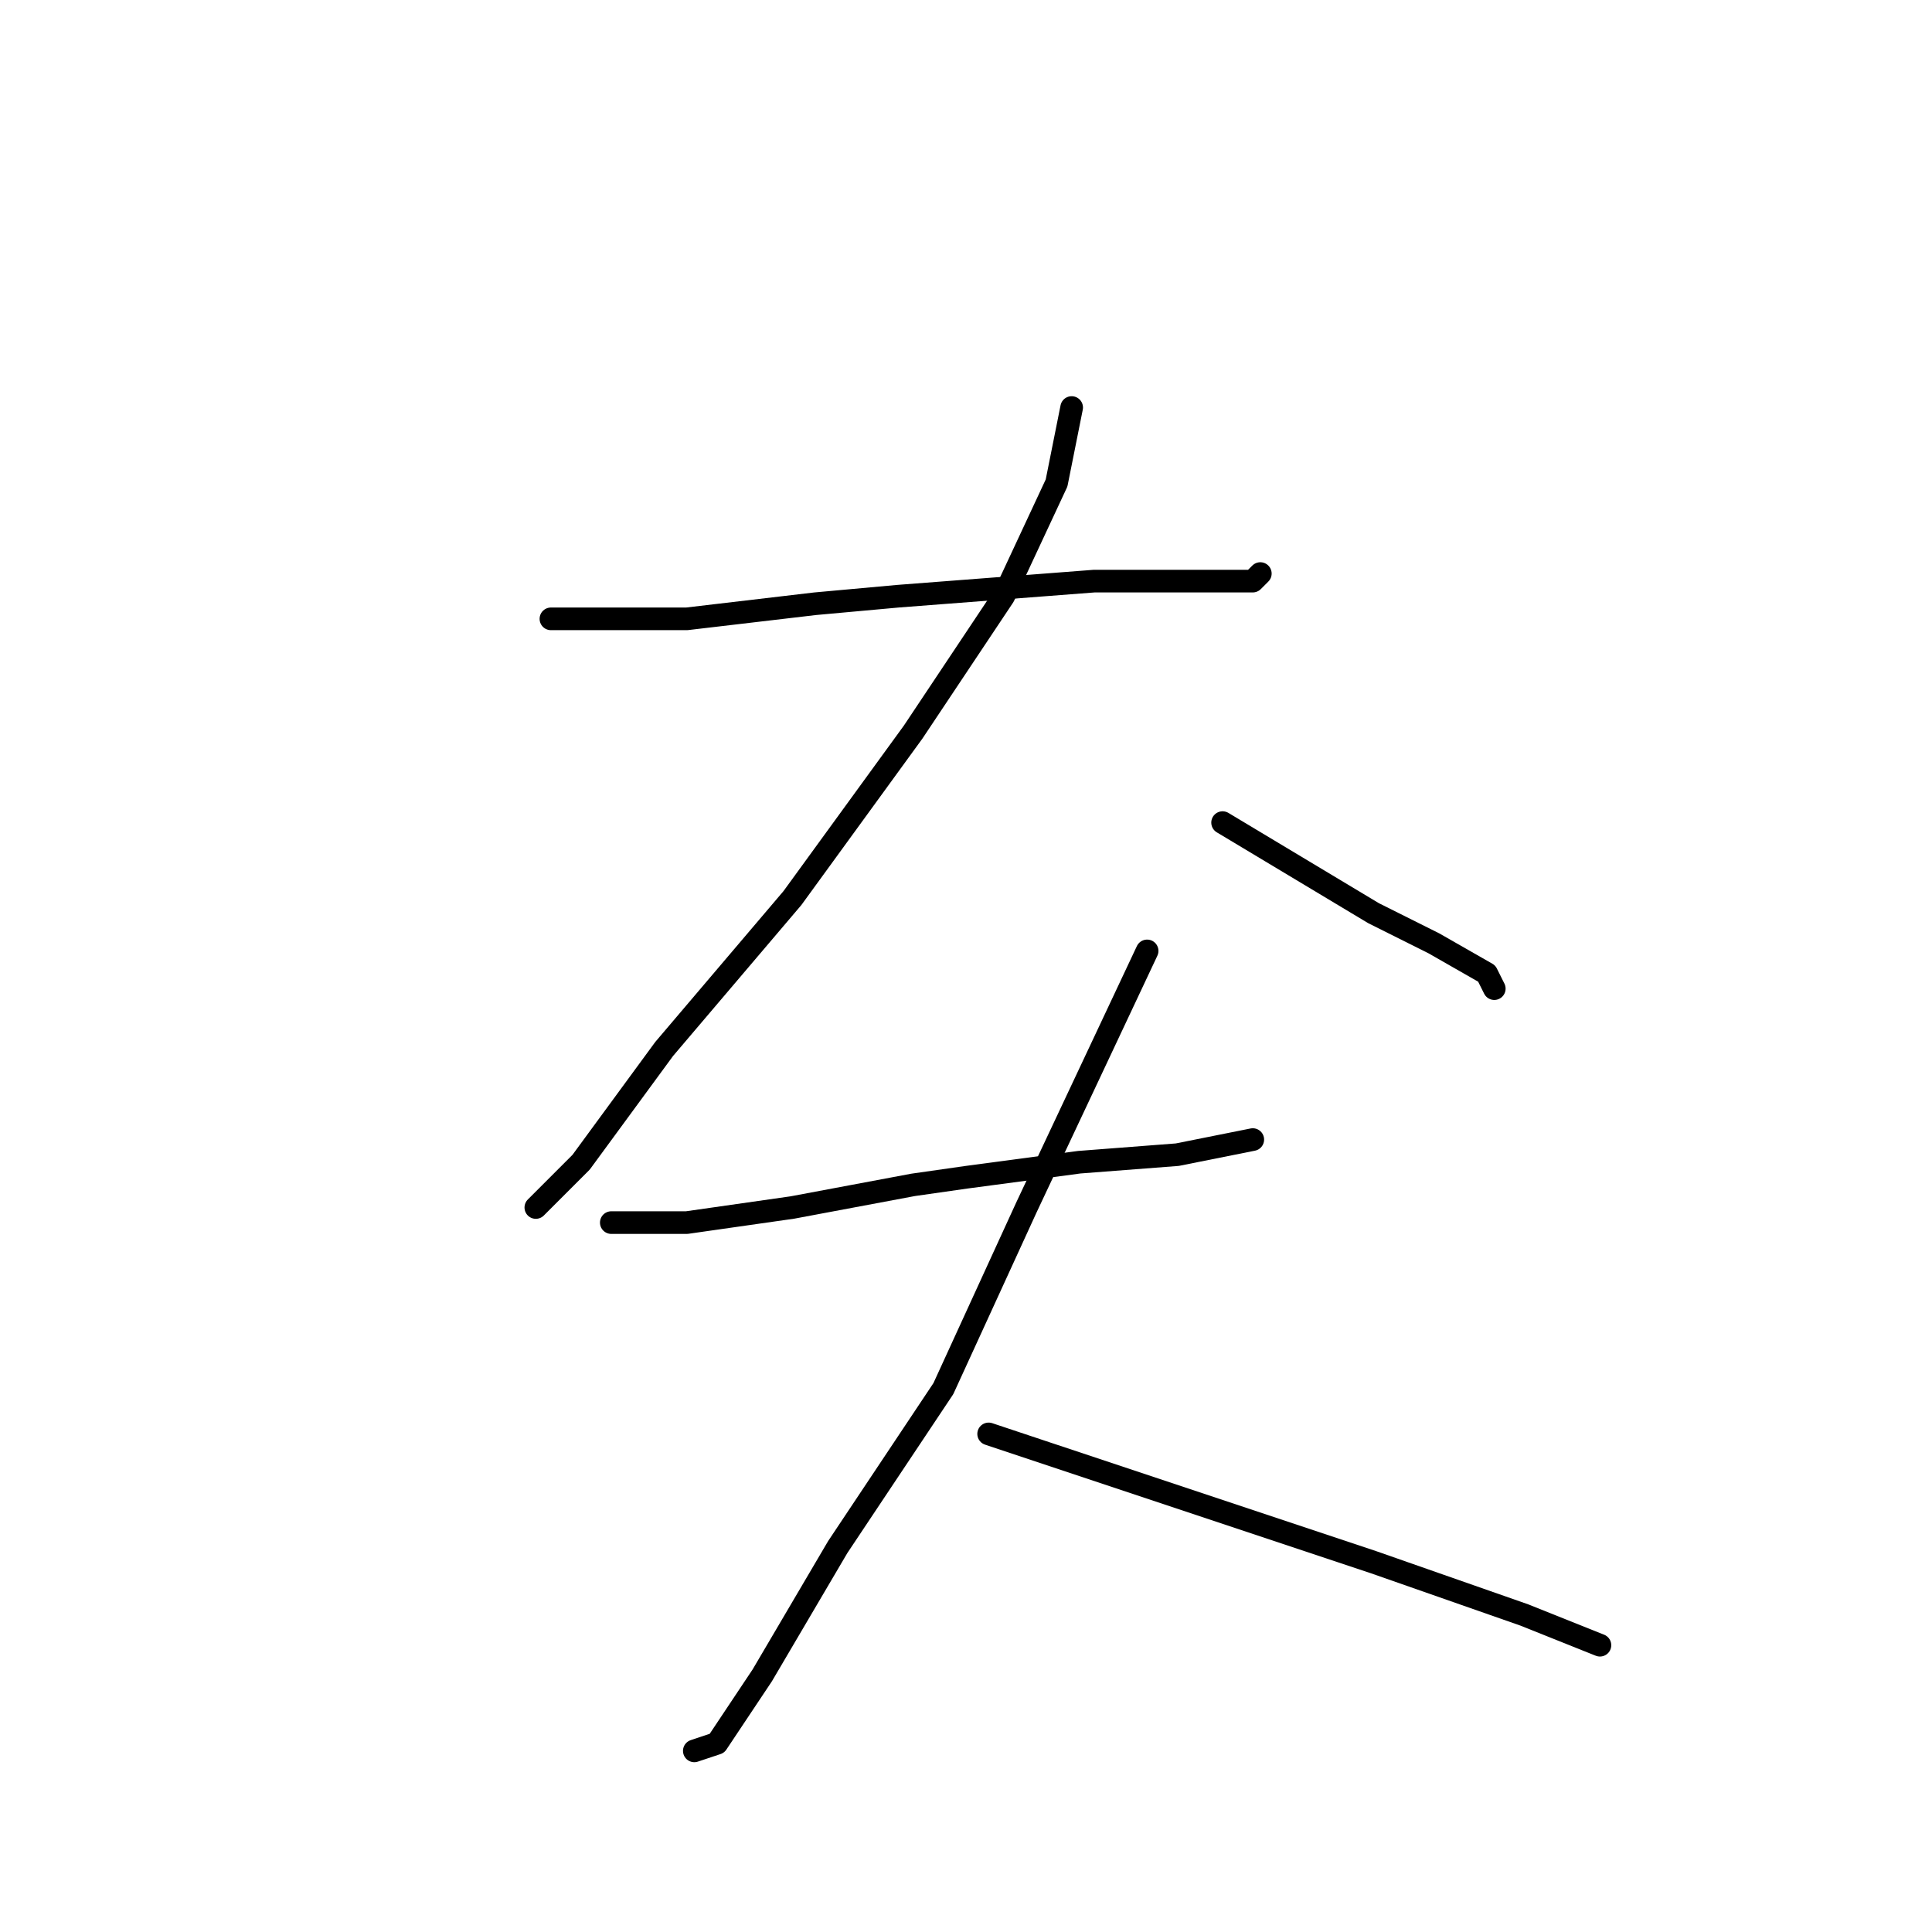 <?xml version="1.0" standalone="no"?>
    <svg width="256" height="256" xmlns="http://www.w3.org/2000/svg" version="1.1">
    <polyline stroke="black" stroke-width="3" stroke-linecap="round" fill="transparent" stroke-linejoin="round" points="73 82 82 82 91 82 108 80 119 79 145 77 158 77 166 77 167 76 167 76 " />
        <polyline stroke="black" stroke-width="3" stroke-linecap="round" fill="transparent" stroke-linejoin="round" points="142 54 141 59 140 64 133 79 121 97 105 119 88 139 77 154 71 160 71 160 " />
        <polyline stroke="black" stroke-width="3" stroke-linecap="round" fill="transparent" stroke-linejoin="round" points="162 109 172 115 182 121 190 125 197 129 198 131 198 131 " />
        <polyline stroke="black" stroke-width="3" stroke-linecap="round" fill="transparent" stroke-linejoin="round" points="81 162 86 162 91 162 105 160 121 157 128 156 143 154 156 153 166 151 166 151 " />
        <polyline stroke="black" stroke-width="3" stroke-linecap="round" fill="transparent" stroke-linejoin="round" points="152 126 144 143 136 160 125 184 111 205 101 222 95 231 92 232 92 232 " />
        <polyline stroke="black" stroke-width="3" stroke-linecap="round" fill="transparent" stroke-linejoin="round" points="131 190 146 195 161 200 182 207 202 214 212 218 212 218 " />
        </svg>